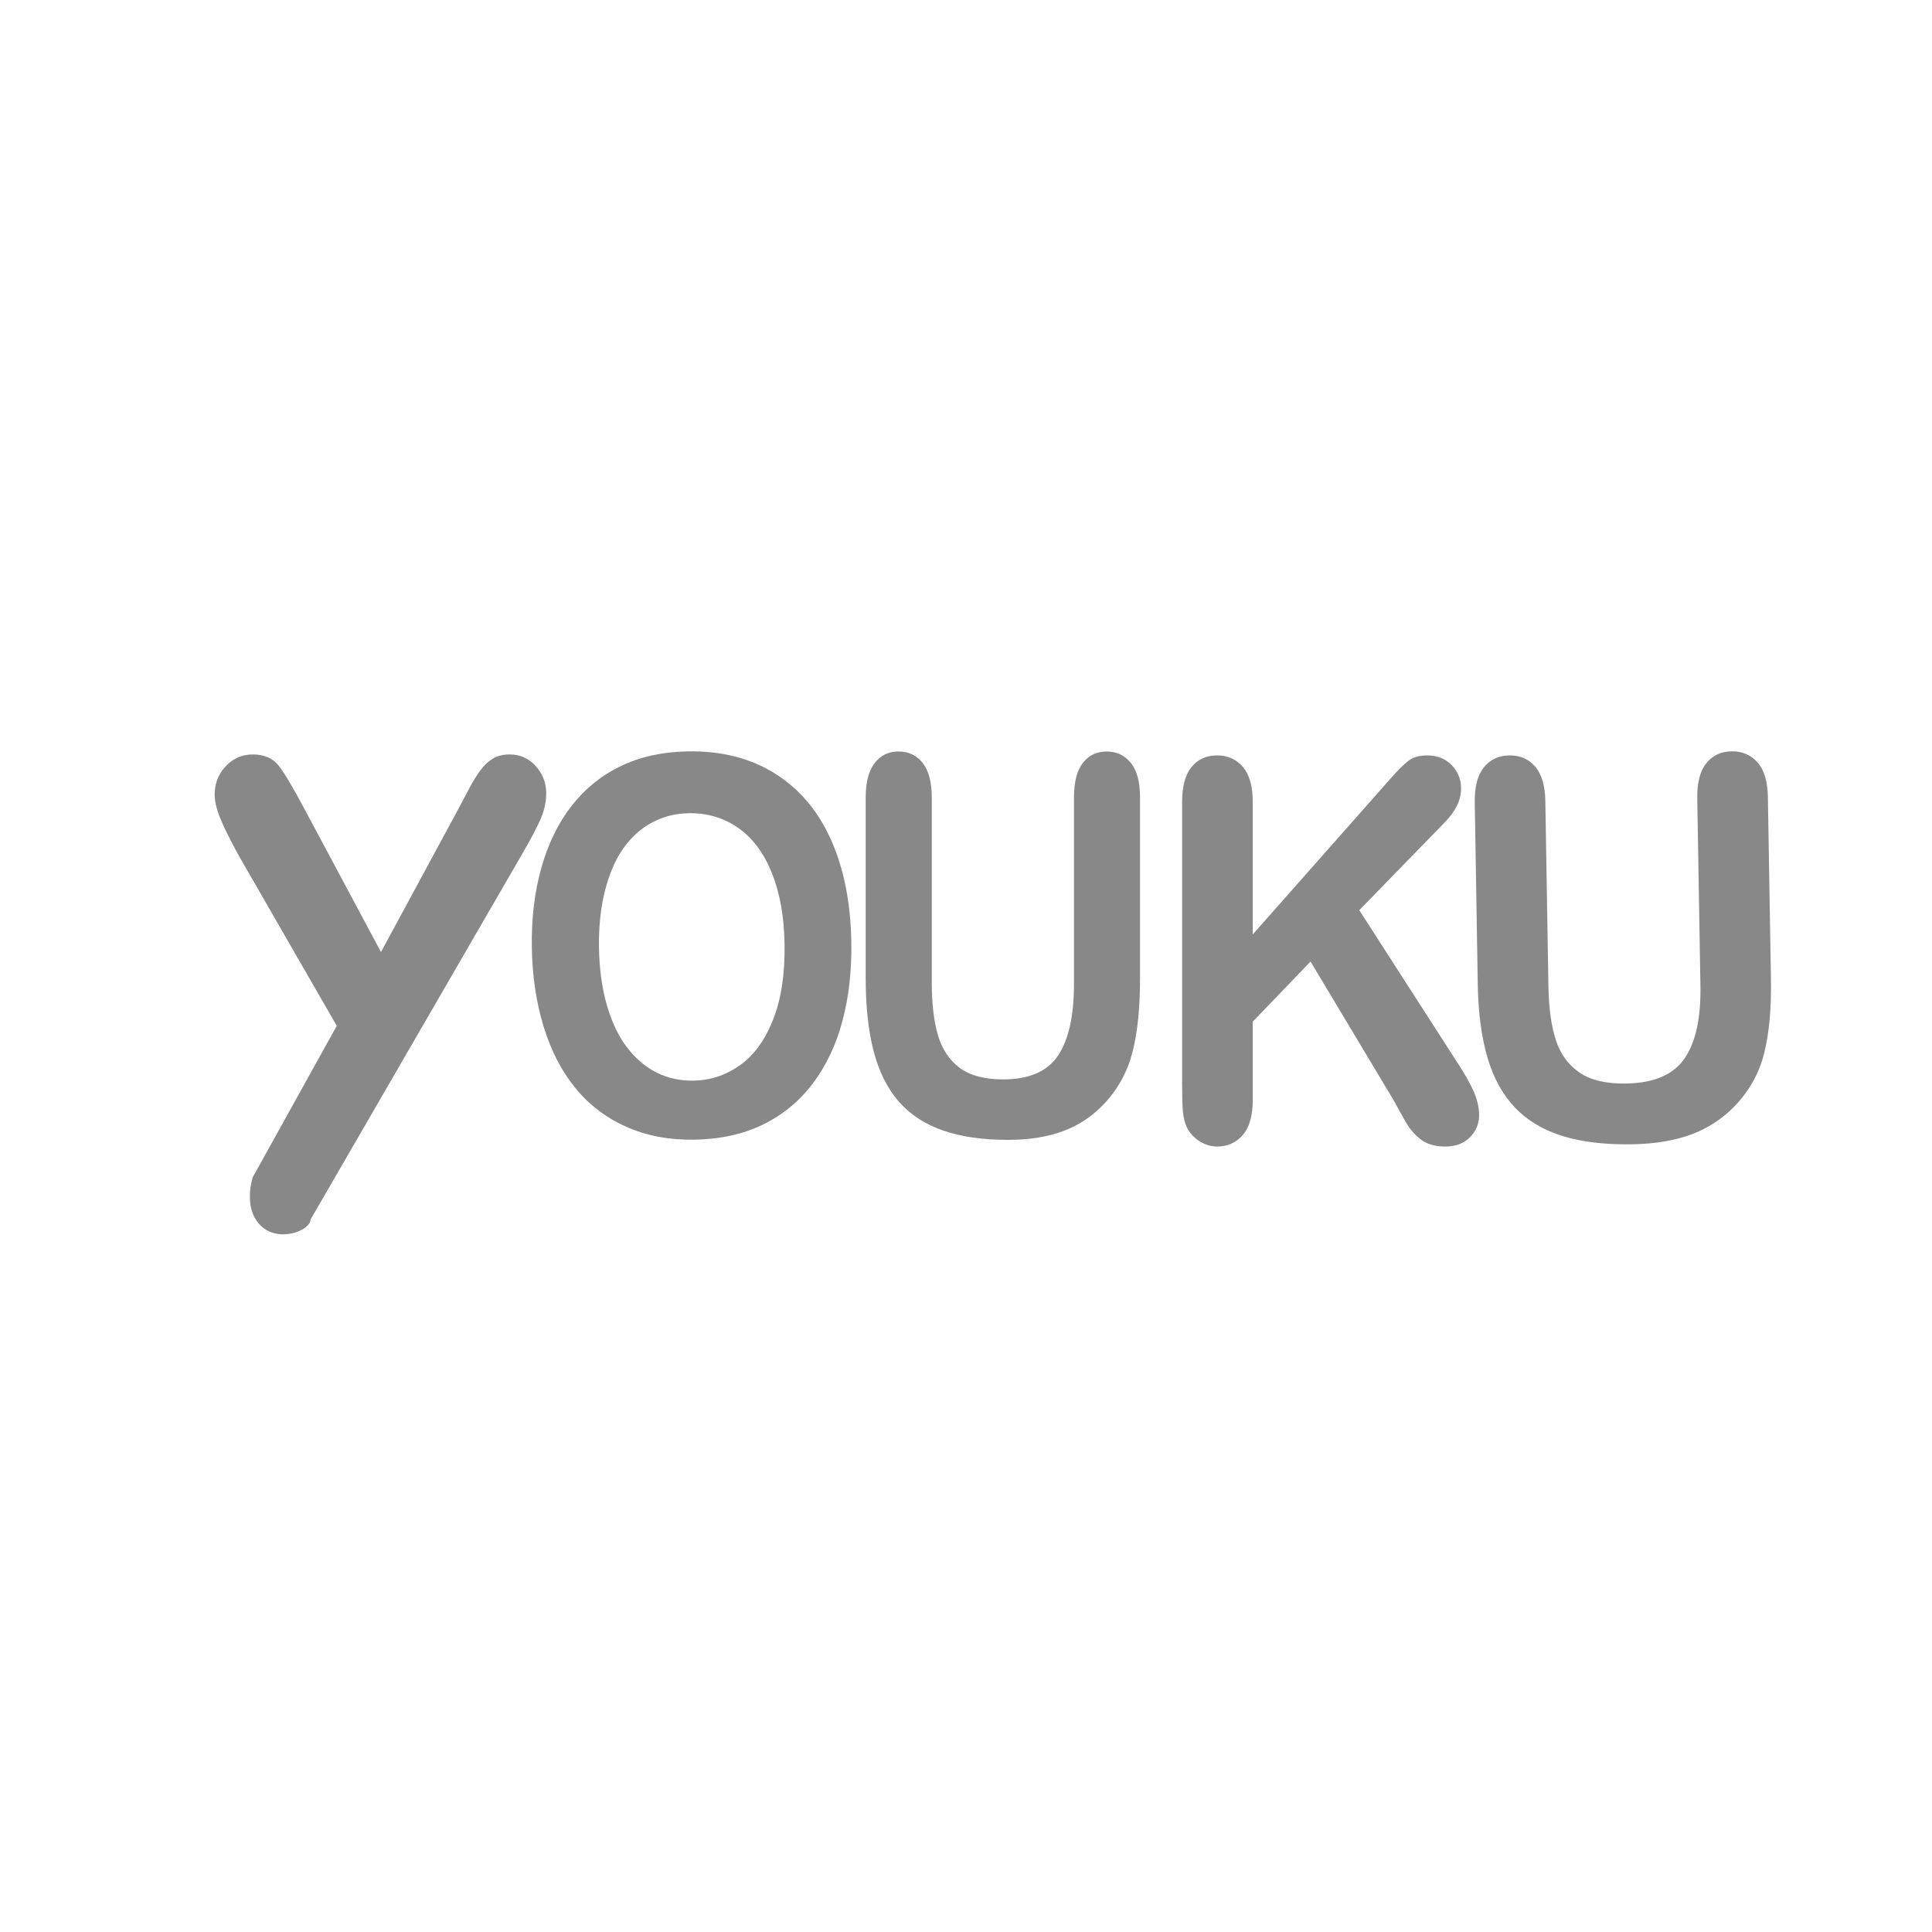 <?xml version="1.0" encoding="UTF-8" standalone="no"?>
<svg width="36px" height="36px" viewBox="0 0 36 36" version="1.1" xmlns="http://www.w3.org/2000/svg" xmlns:xlink="http://www.w3.org/1999/xlink">
    <!-- Generator: Sketch 49.2 (51160) - http://www.bohemiancoding.com/sketch -->
    <title>icon_youku</title>
    <desc>Created with Sketch.</desc>
    <defs></defs>
    <g id="SWIFT首页&amp;详情制作" stroke="none" stroke-width="1" fill="none" fill-rule="evenodd">
        <g id="bottominfo@1920*1080" transform="translate(-1180, -1001)" fill="#888888" fill-rule="nonzero">
            <g id="icon_Social-" transform="translate(788, 1001)">
                <g id="chinesemedia" transform="translate(392, 0)">
                    <g id="youku_S-" transform="translate(4, 14)">
                        <path d="M8.808,0.001 C9.438,-0.011 9.981,0.126 10.438,0.412 C10.895,0.697 11.243,1.109 11.484,1.647 C11.725,2.186 11.851,2.821 11.863,3.552 C11.872,4.093 11.816,4.586 11.696,5.031 C11.576,5.476 11.392,5.863 11.143,6.192 C10.894,6.521 10.585,6.775 10.218,6.954 C9.85,7.133 9.427,7.227 8.949,7.236 C8.474,7.245 8.047,7.165 7.668,6.995 C7.289,6.826 6.971,6.583 6.715,6.266 C6.458,5.95 6.262,5.567 6.126,5.117 C5.99,4.668 5.918,4.181 5.91,3.656 C5.901,3.118 5.96,2.623 6.087,2.172 C6.214,1.721 6.402,1.335 6.651,1.016 C6.9,0.696 7.206,0.449 7.568,0.275 C7.93,0.101 8.343,0.01 8.808,0.001 Z M10.619,3.593 C10.611,3.08 10.532,2.638 10.382,2.265 C10.232,1.892 10.022,1.612 9.753,1.425 C9.483,1.237 9.175,1.147 8.83,1.153 C8.584,1.158 8.357,1.216 8.15,1.326 C7.943,1.437 7.766,1.595 7.619,1.802 C7.471,2.008 7.357,2.271 7.275,2.589 C7.193,2.907 7.155,3.263 7.161,3.658 C7.168,4.056 7.217,4.415 7.309,4.734 C7.402,5.054 7.529,5.318 7.691,5.527 C7.854,5.735 8.039,5.89 8.246,5.991 C8.454,6.092 8.681,6.141 8.927,6.136 C9.242,6.13 9.53,6.034 9.791,5.847 C10.052,5.661 10.257,5.377 10.407,4.996 C10.557,4.614 10.628,4.146 10.619,3.593 Z M12.131,4.228 L12.131,0.862 C12.131,0.576 12.187,0.361 12.299,0.218 C12.411,0.074 12.558,0.003 12.74,0.003 C12.931,0.003 13.082,0.074 13.194,0.218 C13.306,0.361 13.362,0.576 13.362,0.862 L13.362,4.304 C13.362,4.695 13.4,5.022 13.476,5.285 C13.552,5.547 13.687,5.751 13.88,5.896 C14.074,6.041 14.345,6.113 14.693,6.113 C15.174,6.113 15.514,5.966 15.713,5.672 C15.912,5.377 16.012,4.931 16.012,4.333 L16.012,0.862 C16.012,0.572 16.067,0.357 16.178,0.215 C16.288,0.074 16.436,0.003 16.621,0.003 C16.806,0.003 16.956,0.074 17.071,0.215 C17.186,0.357 17.243,0.572 17.243,0.862 L17.243,4.228 C17.243,4.775 17.197,5.232 17.104,5.598 C17.012,5.964 16.837,6.285 16.58,6.562 C16.359,6.797 16.102,6.969 15.809,7.077 C15.516,7.186 15.173,7.24 14.78,7.24 C14.313,7.24 13.911,7.182 13.574,7.066 C13.236,6.949 12.961,6.77 12.748,6.526 C12.536,6.283 12.379,5.971 12.28,5.59 C12.18,5.21 12.131,4.756 12.131,4.228 Z M0.854,8.834 C0.519,8.5 0.71,7.936 0.71,7.936 L2.275,5.115 L0.446,1.938 C0.283,1.64 0.168,1.407 0.101,1.24 C0.034,1.073 0,0.928 0,0.804 C0,0.601 0.068,0.426 0.205,0.279 C0.341,0.132 0.51,0.058 0.71,0.058 C0.921,0.058 1.081,0.127 1.19,0.264 C1.298,0.401 1.462,0.675 1.679,1.085 L3.099,3.74 L4.535,1.085 C4.622,0.922 4.694,0.784 4.753,0.673 C4.812,0.562 4.876,0.457 4.947,0.36 C5.018,0.262 5.097,0.188 5.183,0.136 C5.269,0.084 5.375,0.058 5.499,0.058 C5.693,0.058 5.854,0.131 5.984,0.276 C6.113,0.421 6.178,0.589 6.178,0.78 C6.178,0.936 6.145,1.091 6.08,1.246 C6.014,1.401 5.902,1.616 5.743,1.89 L1.786,8.725 C1.786,8.928 1.19,9.168 0.854,8.834 Z" id="Shape"></path>
                        <path d="M19.343,0.942 L19.343,3.412 L21.926,0.49 C22.05,0.349 22.156,0.245 22.243,0.177 C22.33,0.11 22.446,0.076 22.591,0.076 C22.78,0.076 22.933,0.136 23.05,0.257 C23.166,0.377 23.225,0.523 23.225,0.696 C23.225,0.905 23.126,1.111 22.928,1.316 L21.328,2.96 L23.172,5.825 C23.302,6.024 23.399,6.198 23.464,6.347 C23.529,6.496 23.561,6.641 23.561,6.782 C23.561,6.939 23.505,7.075 23.391,7.191 C23.277,7.306 23.123,7.364 22.928,7.364 C22.745,7.364 22.595,7.321 22.48,7.236 C22.365,7.151 22.268,7.038 22.188,6.897 C22.108,6.756 22.037,6.628 21.975,6.513 L20.42,3.917 L19.343,5.037 L19.343,6.494 C19.343,6.788 19.281,7.007 19.157,7.15 C19.033,7.292 18.873,7.364 18.678,7.364 C18.566,7.364 18.458,7.332 18.355,7.267 C18.252,7.203 18.172,7.117 18.116,7.008 C18.074,6.918 18.049,6.814 18.04,6.695 C18.031,6.577 18.027,6.405 18.027,6.181 L18.027,0.942 C18.027,0.653 18.085,0.437 18.202,0.293 C18.319,0.148 18.478,0.076 18.678,0.076 C18.876,0.076 19.037,0.148 19.159,0.29 C19.282,0.433 19.343,0.65 19.343,0.942 Z M23.48,0.953 C23.475,0.665 23.531,0.447 23.648,0.301 C23.765,0.155 23.922,0.08 24.116,0.076 C24.32,0.072 24.483,0.141 24.605,0.283 C24.727,0.425 24.791,0.641 24.795,0.929 L24.853,4.394 C24.86,4.788 24.906,5.117 24.991,5.38 C25.077,5.643 25.224,5.845 25.434,5.987 C25.643,6.129 25.934,6.197 26.306,6.19 C26.82,6.18 27.18,6.026 27.388,5.725 C27.596,5.425 27.695,4.974 27.685,4.371 L27.626,0.877 C27.622,0.586 27.677,0.367 27.793,0.223 C27.909,0.078 28.065,0.004 28.263,0 C28.461,-0.003 28.623,0.065 28.748,0.205 C28.873,0.346 28.937,0.562 28.942,0.853 L28.999,4.241 C29.008,4.793 28.966,5.253 28.873,5.624 C28.781,5.994 28.599,6.321 28.329,6.605 C28.097,6.846 27.825,7.024 27.514,7.139 C27.202,7.254 26.837,7.315 26.418,7.322 C25.918,7.331 25.488,7.281 25.125,7.171 C24.763,7.06 24.466,6.884 24.235,6.644 C24.003,6.403 23.831,6.092 23.718,5.711 C23.606,5.33 23.545,4.873 23.536,4.341 L23.48,0.953 Z" id="Shape"></path>
                    </g>
                </g>
            </g>
        </g>
    </g>
</svg>